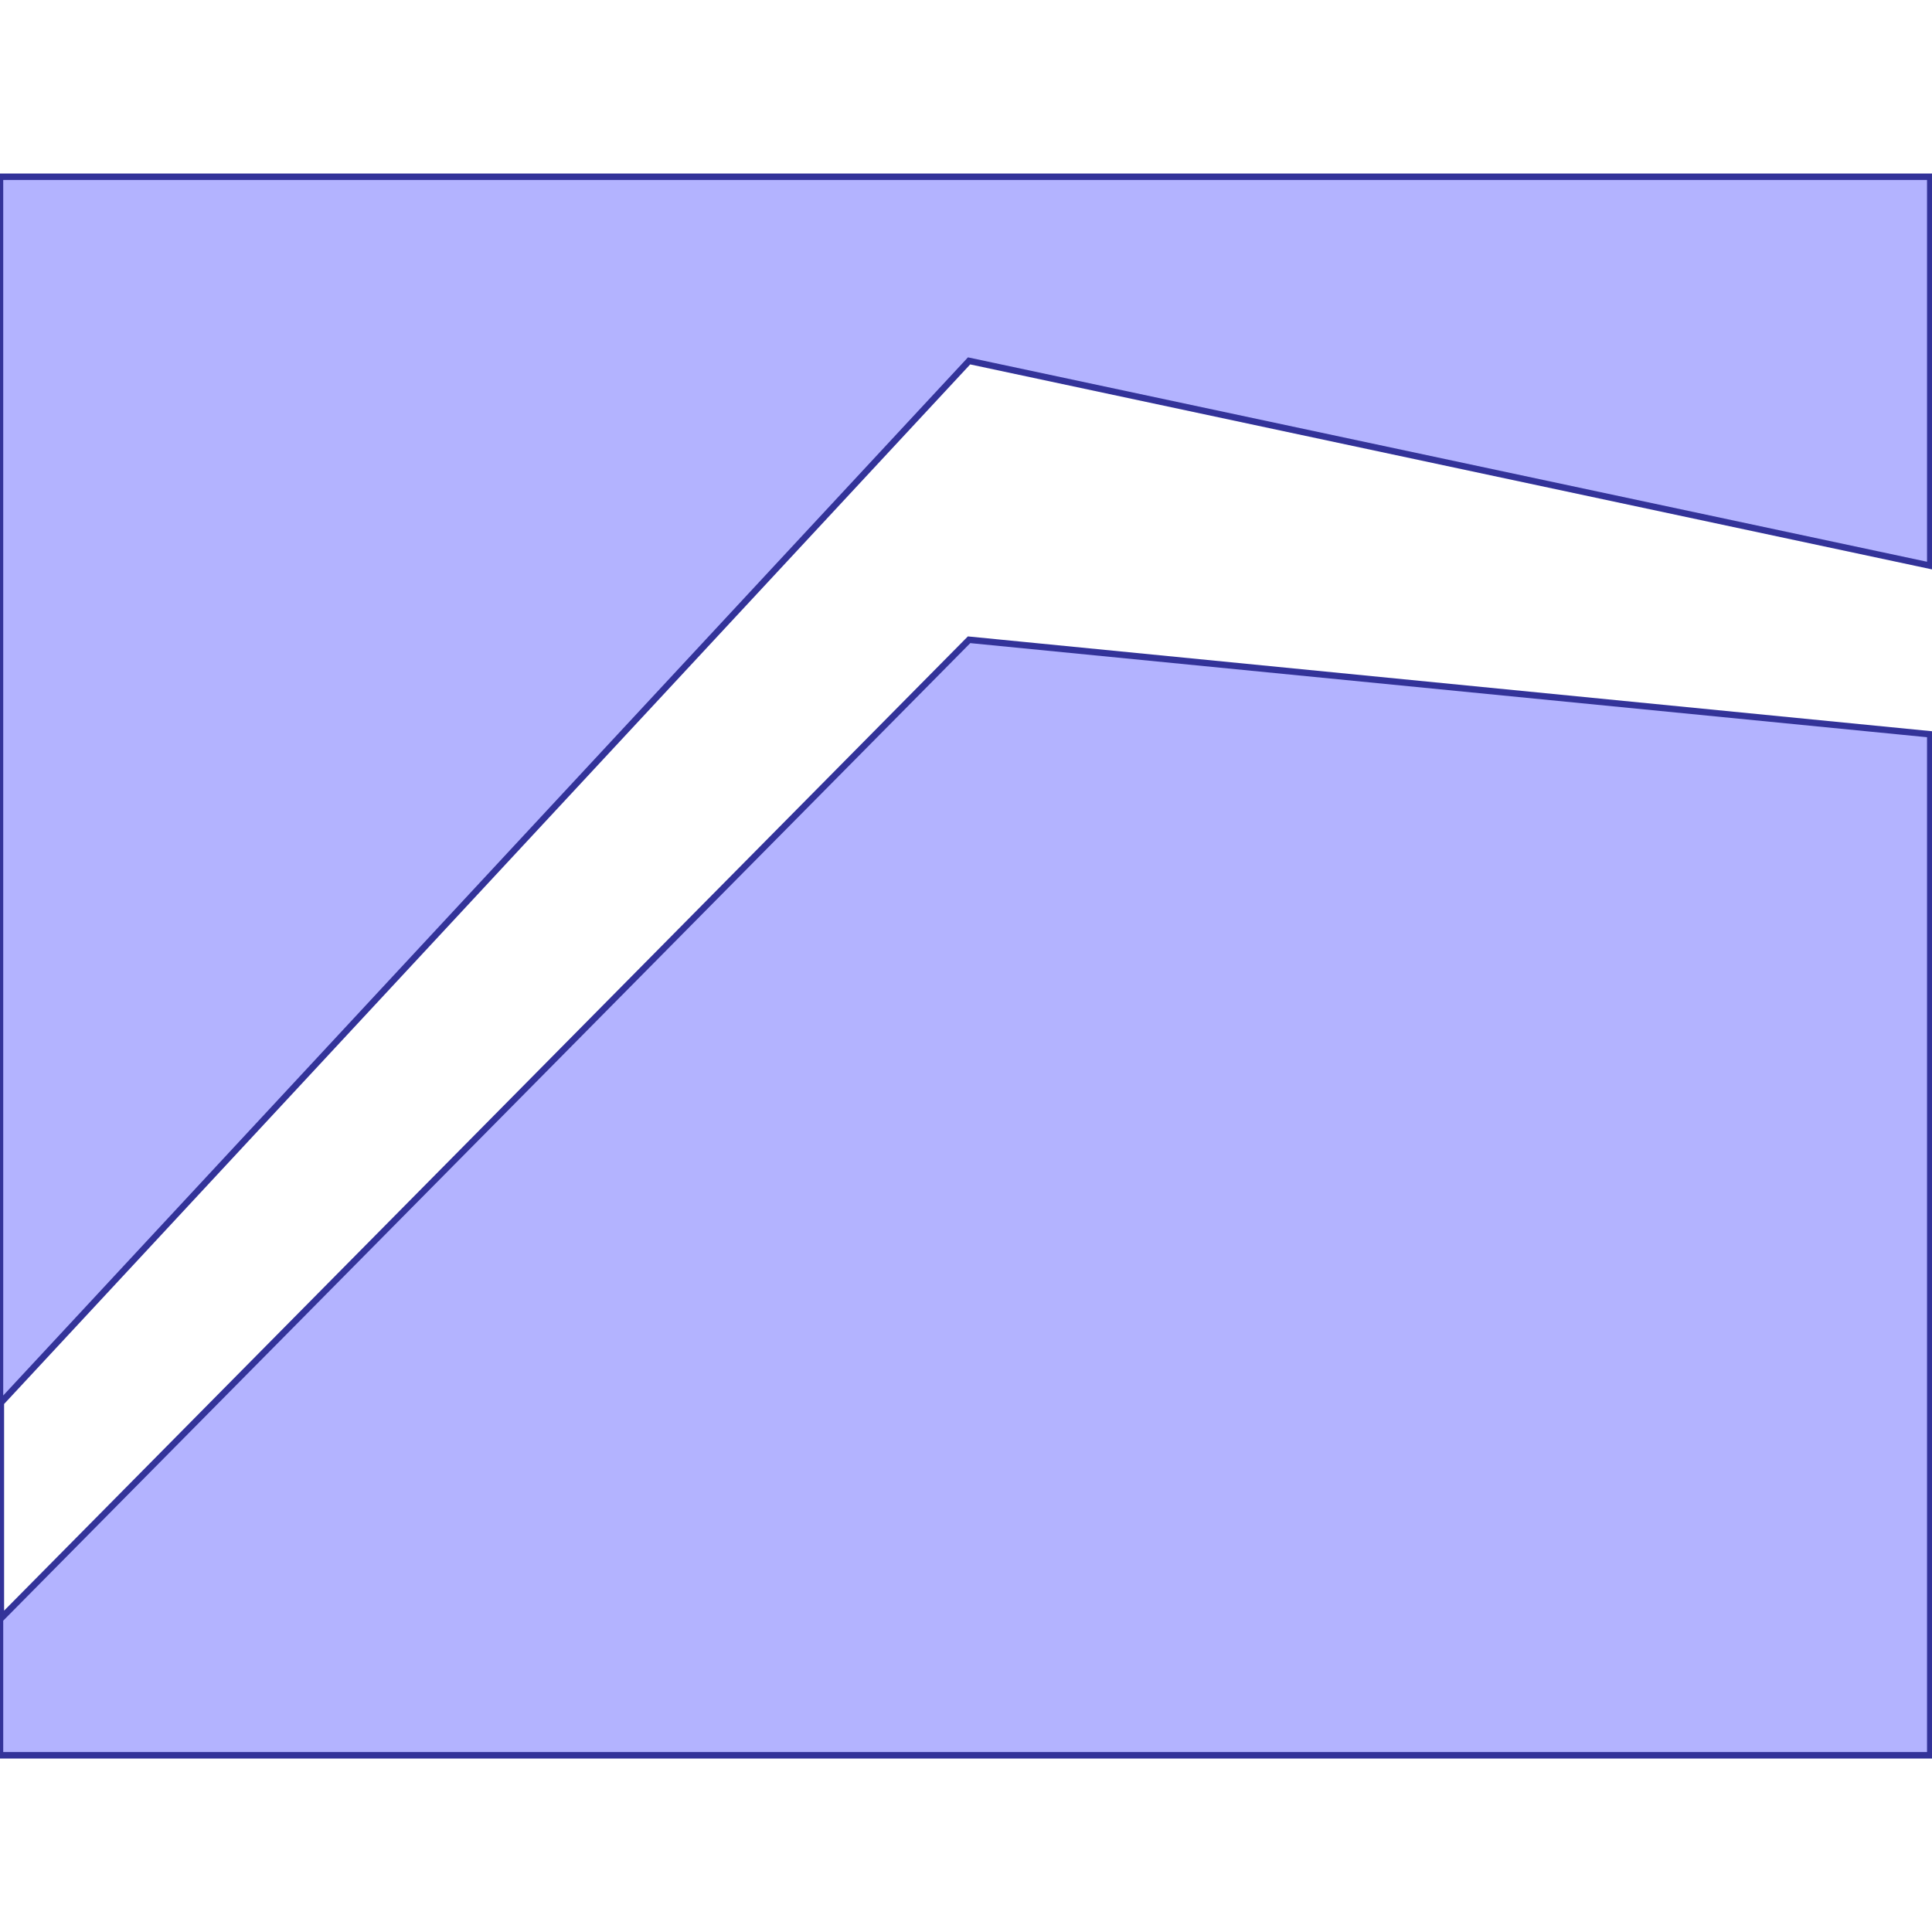<?xml version="1.0" standalone="no"?>
<!DOCTYPE svg PUBLIC "-//W3C//DTD SVG 1.1//EN"
"http://www.w3.org/Graphics/SVG/1.1/DTD/svg11.dtd">
<svg viewBox="0 0 300 300" version="1.1"
xmlns="http://www.w3.org/2000/svg"
xmlns:xlink="http://www.w3.org/1999/xlink">
<g fill-rule="evenodd"><path d="M 299.728,114.022 L 299.728,272.56 L 0,272.56 L 0,27.44 L 299.728,27.44 L 299.728,87.845 L 150.477,56.037 L 0.136,217.817 L 0.136,251.316 L 150.477,99.342 L 299.728,114.022 z " style="fill-opacity:0.3;fill:rgb(0,0,255);stroke:rgb(51,51,153);stroke-width:1"/></g>
</svg>
